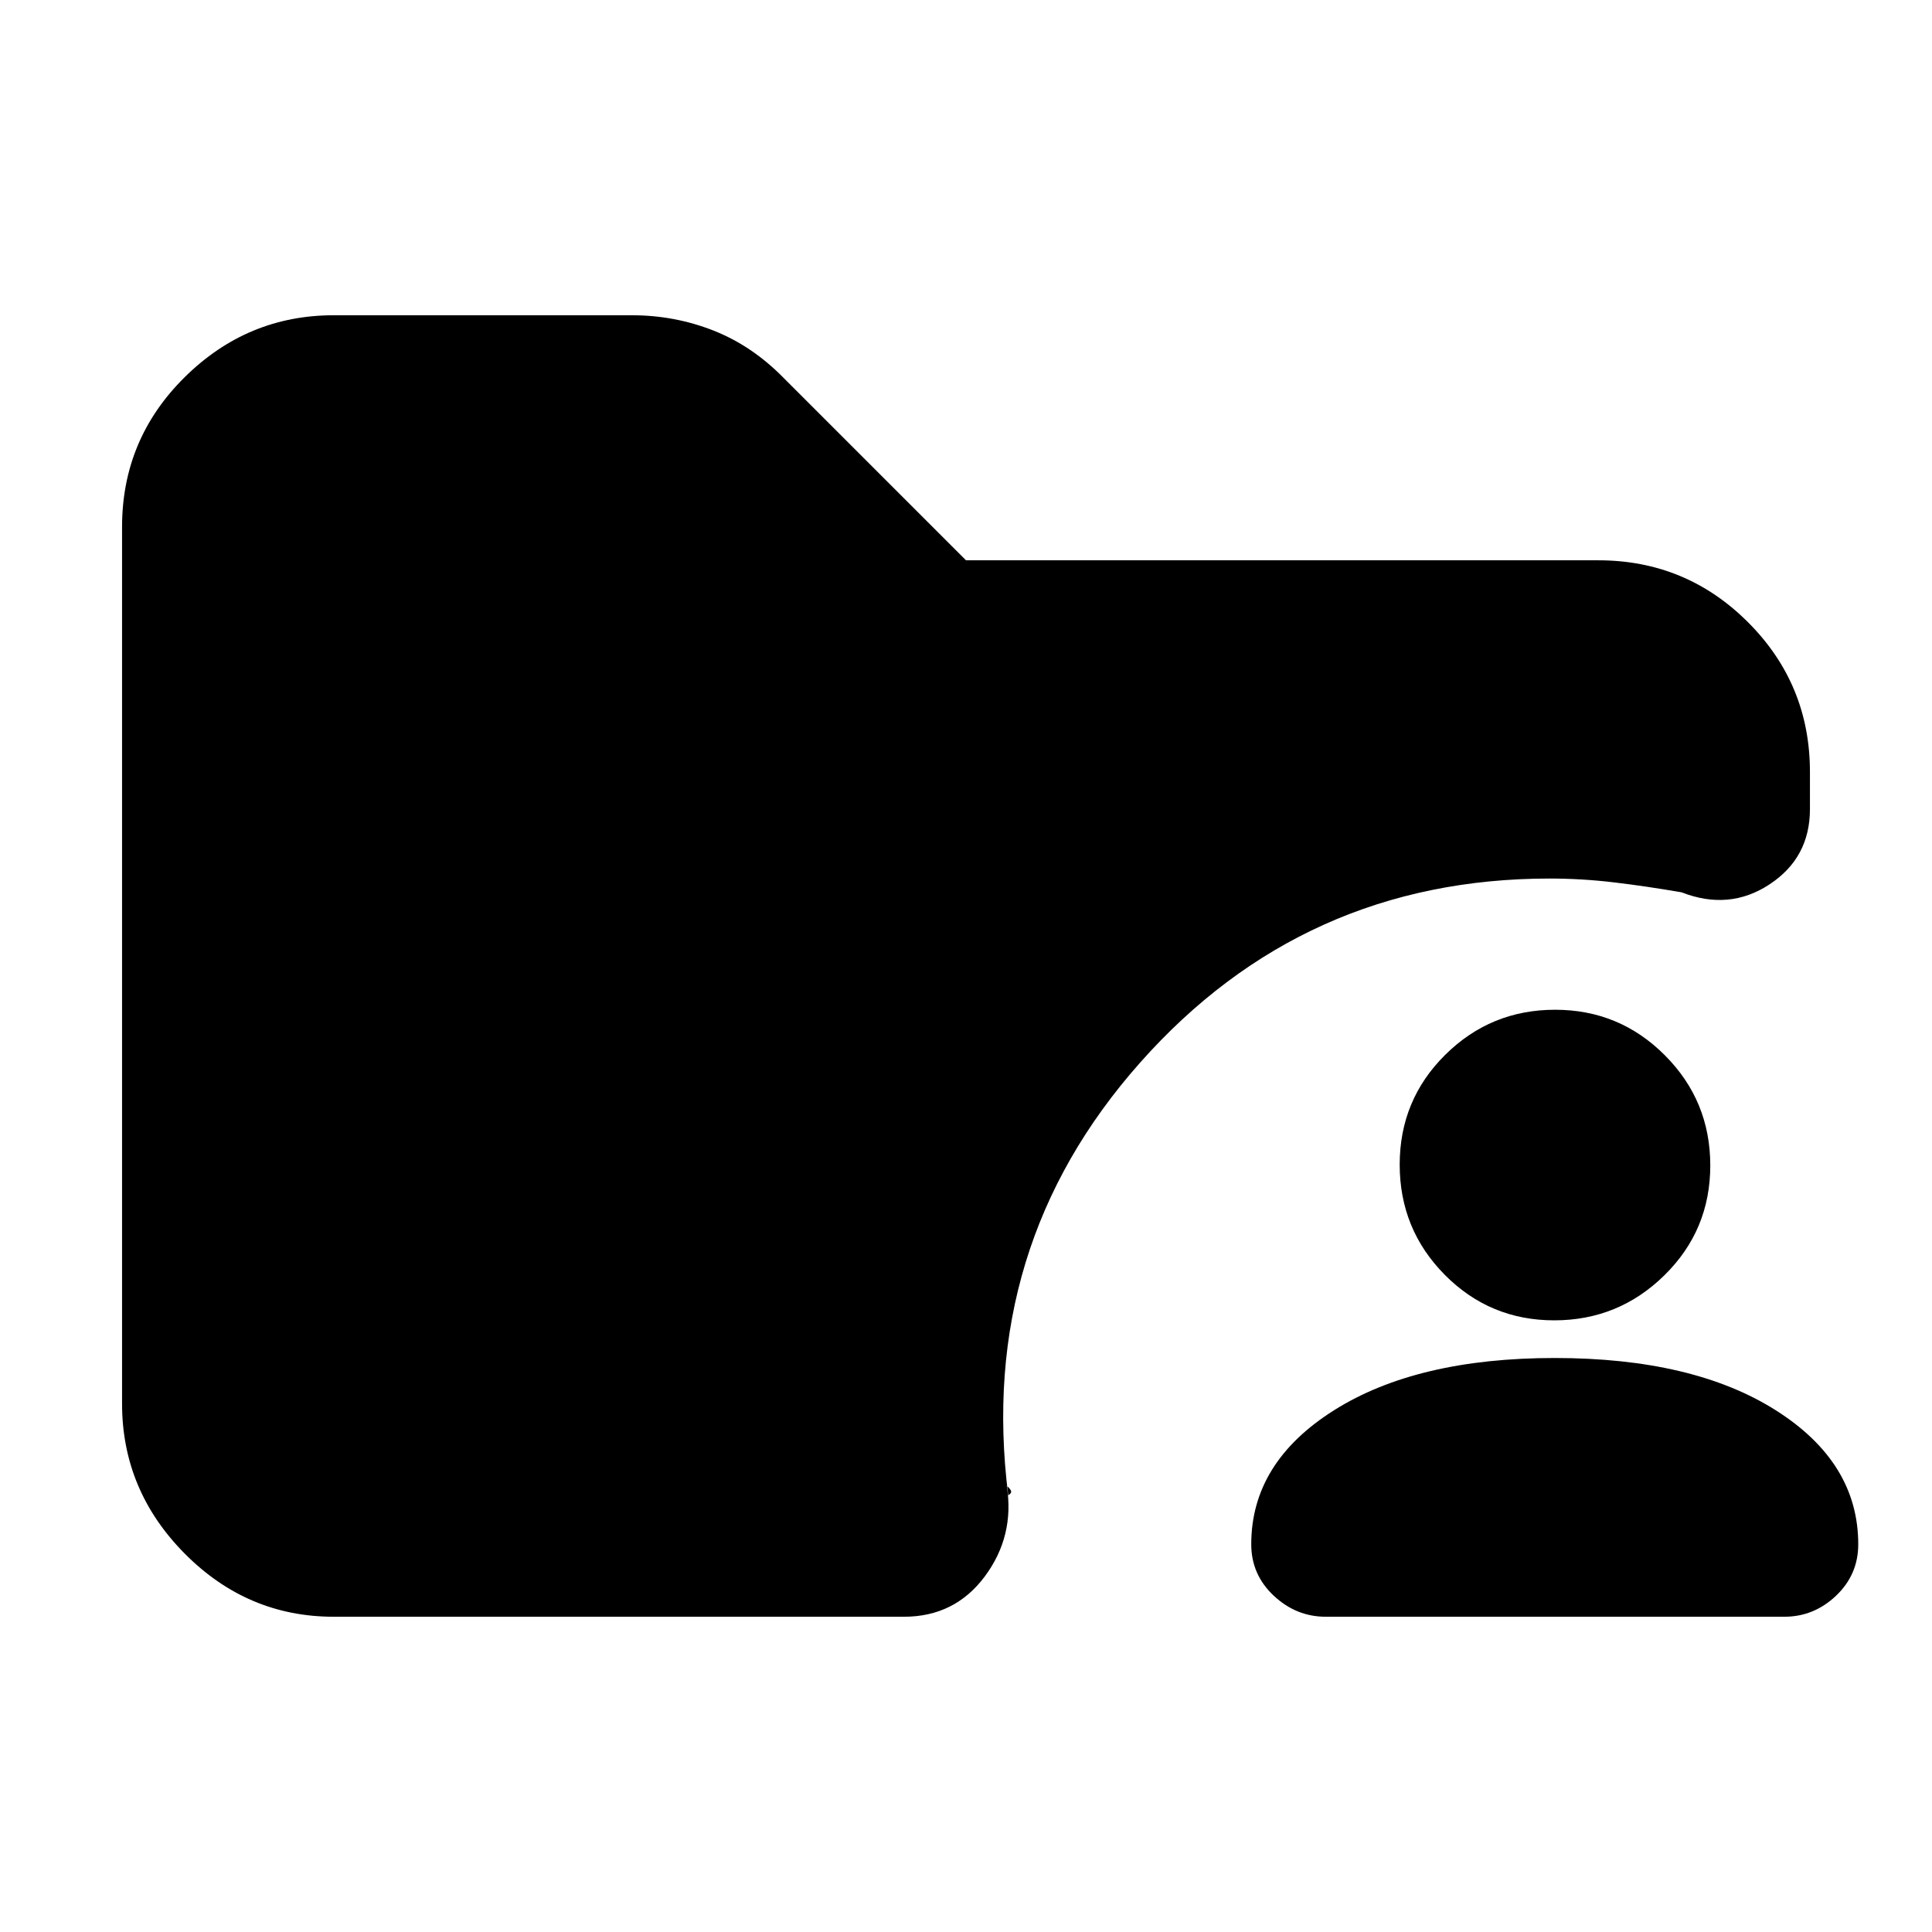 <svg xmlns="http://www.w3.org/2000/svg" height="20" viewBox="0 -960 960 960" width="20"><path d="M165.83-156.65q-42.93 0-74.06-31.39-31.12-31.39-31.12-74.5v-435.63q0-43.63 31.12-74.41 31.13-30.77 74.06-30.77h148.18q21.17 0 40.43 7.57 19.26 7.56 34.95 23.58L480-681.59h314.17q43.63 0 74.41 30.78 30.77 30.77 30.77 74.4v18.45q0 24.18-20.06 37.38-20.05 13.21-43.72 3.97-17.57-3.04-33.56-4.94-16-1.91-31.99-1.91-122.37 0-203.49 91.45-81.12 91.44-65.55 215.01 2-1.22 1.26-2.48t-1.98-2.24q4 24.95-10.91 45.01t-40.2 20.06H165.83Zm492.95 0q-14.71 0-25.88-10.47-11.16-10.47-11.16-25.53 0-40.68 41.17-66.62 41.17-25.95 109.63-25.95 68.76 0 109.79 25.95 41.02 25.94 41.02 66.62 0 15.06-11 25.53t-25.72 10.47H658.78Zm113.51-147.28q-31.98 0-54.39-22.62-22.4-22.62-22.4-54.76t22.62-54.55q22.61-22.4 54.6-22.4 31.98 0 54.54 22.62 22.57 22.61 22.57 54.75 0 32.15-22.78 54.55-22.78 22.41-54.76 22.41Z"/></svg>